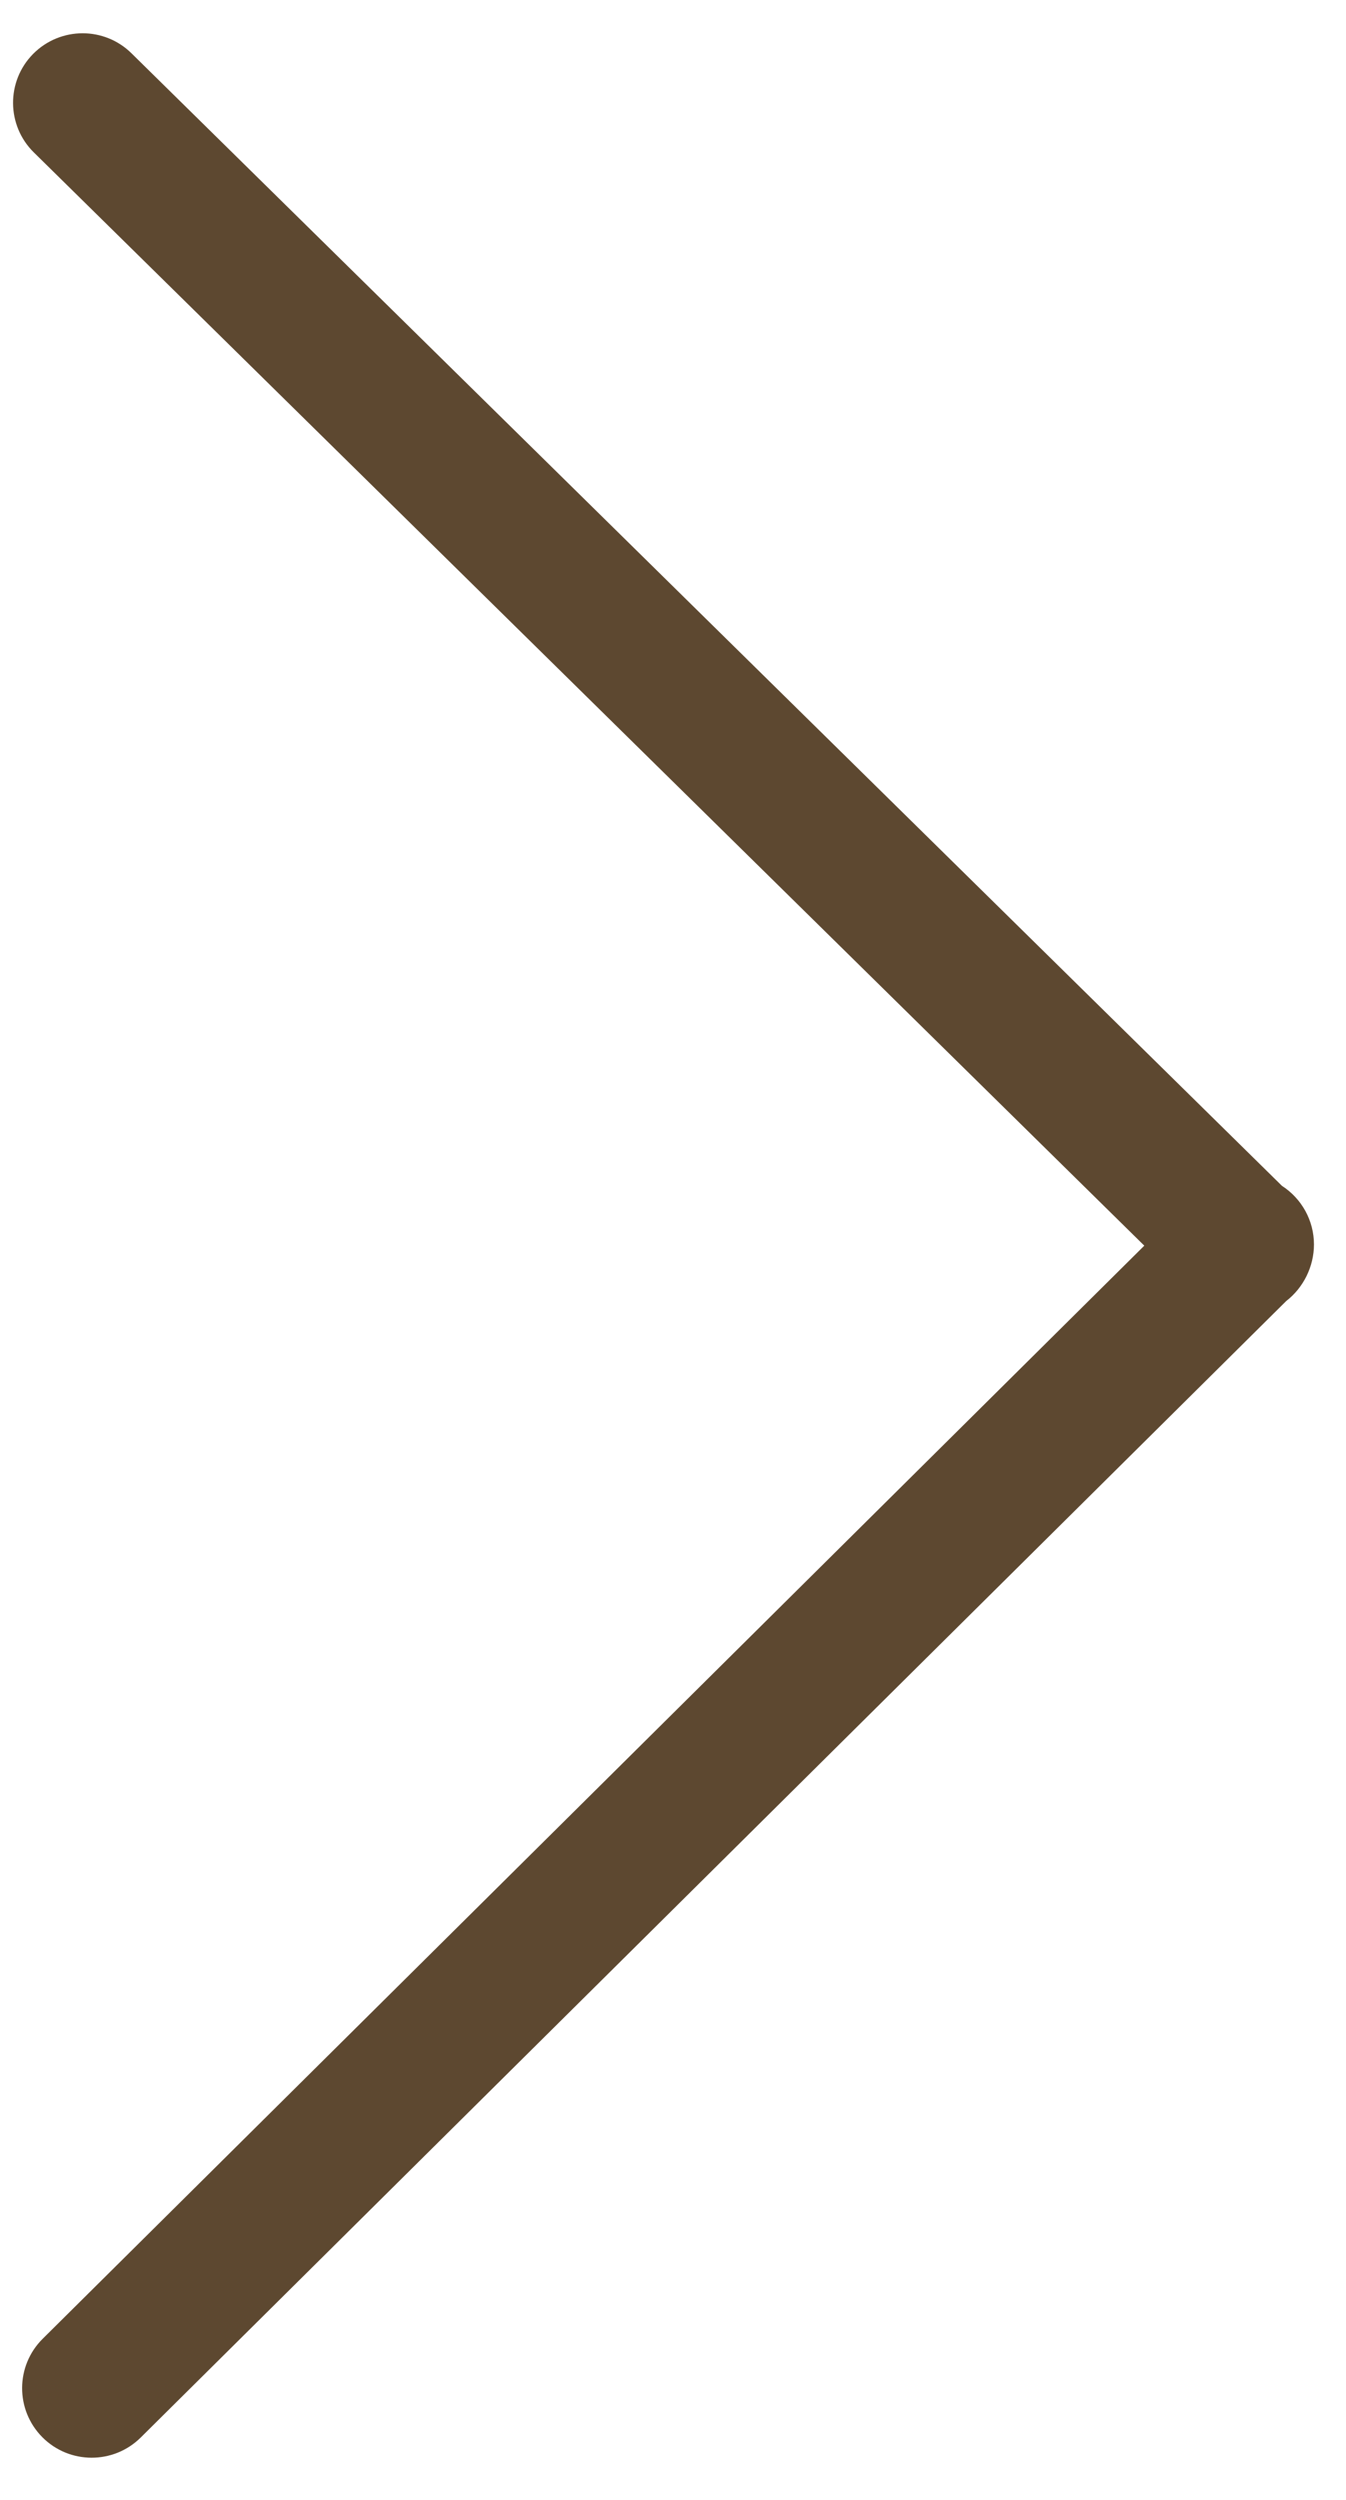 <svg width="21" height="39" viewBox="0 0 21 39" fill="none" xmlns="http://www.w3.org/2000/svg">
<path fill-rule="evenodd" clip-rule="evenodd" d="M2.051 0.831L20.001 18.5C20.308 18.698 20.5 19.04 20.5 19.414C20.5 19.76 20.335 20.09 20.067 20.297L2.196 38.026C1.769 38.449 1.082 38.446 0.66 38.021C0.237 37.594 0.241 36.907 0.667 36.485L17.853 19.433L0.528 2.378C0.101 1.958 0.095 1.27 0.515 0.843C0.728 0.627 1.009 0.519 1.29 0.519C1.564 0.519 1.84 0.623 2.051 0.831Z" fill="#5D4830"/>
</svg>
